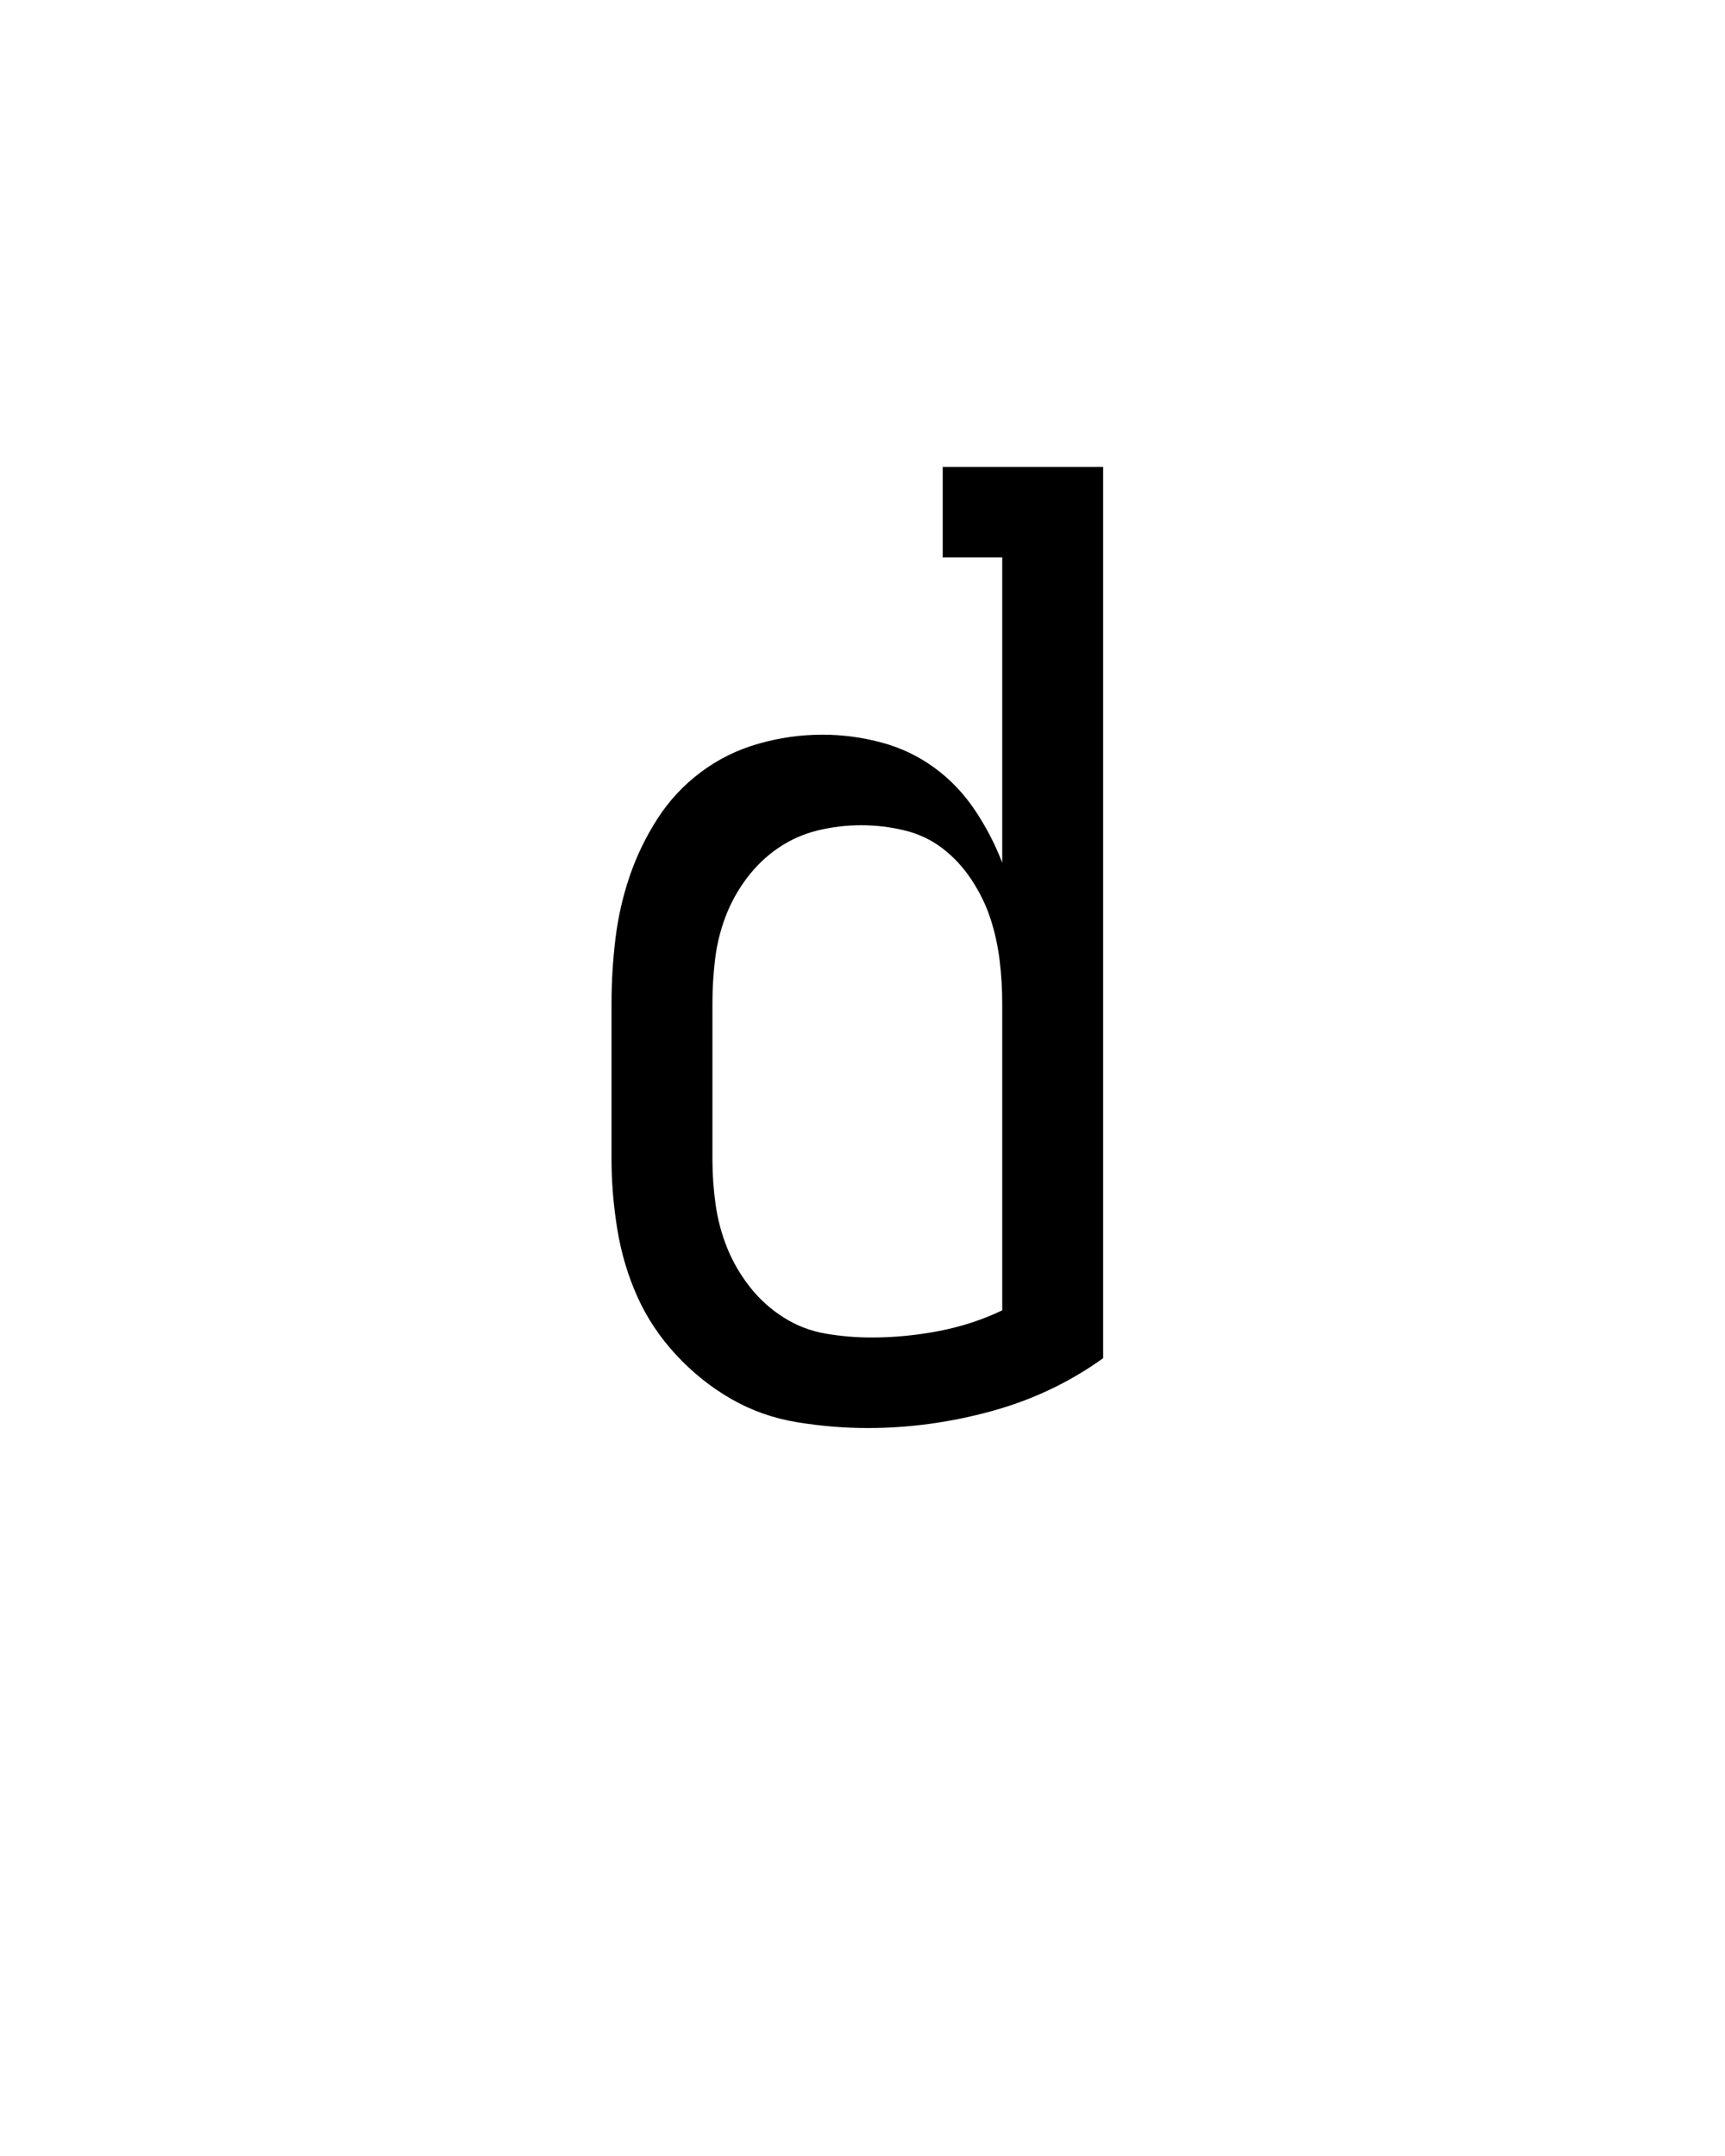<svg xmlns="http://www.w3.org/2000/svg" height="160" viewBox="0 0 128 160" width="128"><defs><path d="M 254 8 C 236 8 217.833 6.5 199.5 3.5 C 181.167 0.5 164.167 -5.5 148.5 -14.5 C 132.833 -23.5 118.667 -34.833 106 -48.5 C 93.333 -62.167 83.333 -77.167 76 -93.5 C 68.667 -109.833 63.5 -127.167 60.5 -145.5 C 57.5 -163.833 56 -182 56 -200 L 56 -320 C 56 -336.667 57 -353.333 59 -370 C 61 -386.667 64.667 -402.833 70 -418.5 C 75.333 -434.167 82.5 -449 91.5 -463 C 100.5 -477 111.667 -489 125 -499 C 138.333 -509 153.167 -516.333 169.5 -521 C 185.833 -525.667 202.333 -528 219 -528 C 234.333 -528 249.5 -526 264.5 -522 C 279.5 -518 293.167 -511.5 305.5 -502.5 C 317.833 -493.5 328.333 -482.5 337 -469.5 C 345.667 -456.5 352.667 -443 358 -429 L 358 -665 L 312 -665 L 312 -735 L 436 -735 L 436 -46 C 410 -27.333 381.167 -13.667 349.5 -5 C 317.833 3.667 286 8 254 8 Z M 257 -62 C 274.333 -62 291.667 -63.667 309 -67 C 326.333 -70.333 342.667 -75.667 358 -83 L 358 -320 C 358 -331.333 357.333 -342.5 356 -353.5 C 354.667 -364.5 352.333 -375.167 349 -385.5 C 345.667 -395.833 340.833 -405.833 334.5 -415.5 C 328.167 -425.167 320.667 -433.333 312 -440 C 303.333 -446.667 293.5 -451.333 282.5 -454 C 271.5 -456.667 260.333 -458 249 -458 C 237.667 -458 226.5 -456.667 215.5 -454 C 204.5 -451.333 194.333 -446.833 185 -440.5 C 175.667 -434.167 167.5 -426.333 160.5 -417 C 153.5 -407.667 148 -397.667 144 -387 C 140 -376.333 137.333 -365.333 136 -354 C 134.667 -342.667 134 -331.333 134 -320 L 134 -200 C 134 -188 134.833 -176.167 136.5 -164.5 C 138.167 -152.833 141.167 -141.667 145.5 -131 C 149.833 -120.333 155.667 -110.333 163 -101 C 170.333 -91.667 179 -83.833 189 -77.5 C 199 -71.167 209.833 -67 221.5 -65 C 233.167 -63 245 -62 257 -62 Z " id="path1"/></defs><g><g fill="#000000" transform="translate(40 105.21) rotate(0)"><use href="#path1" transform="translate(0 0) scale(0.096)"/></g></g></svg>